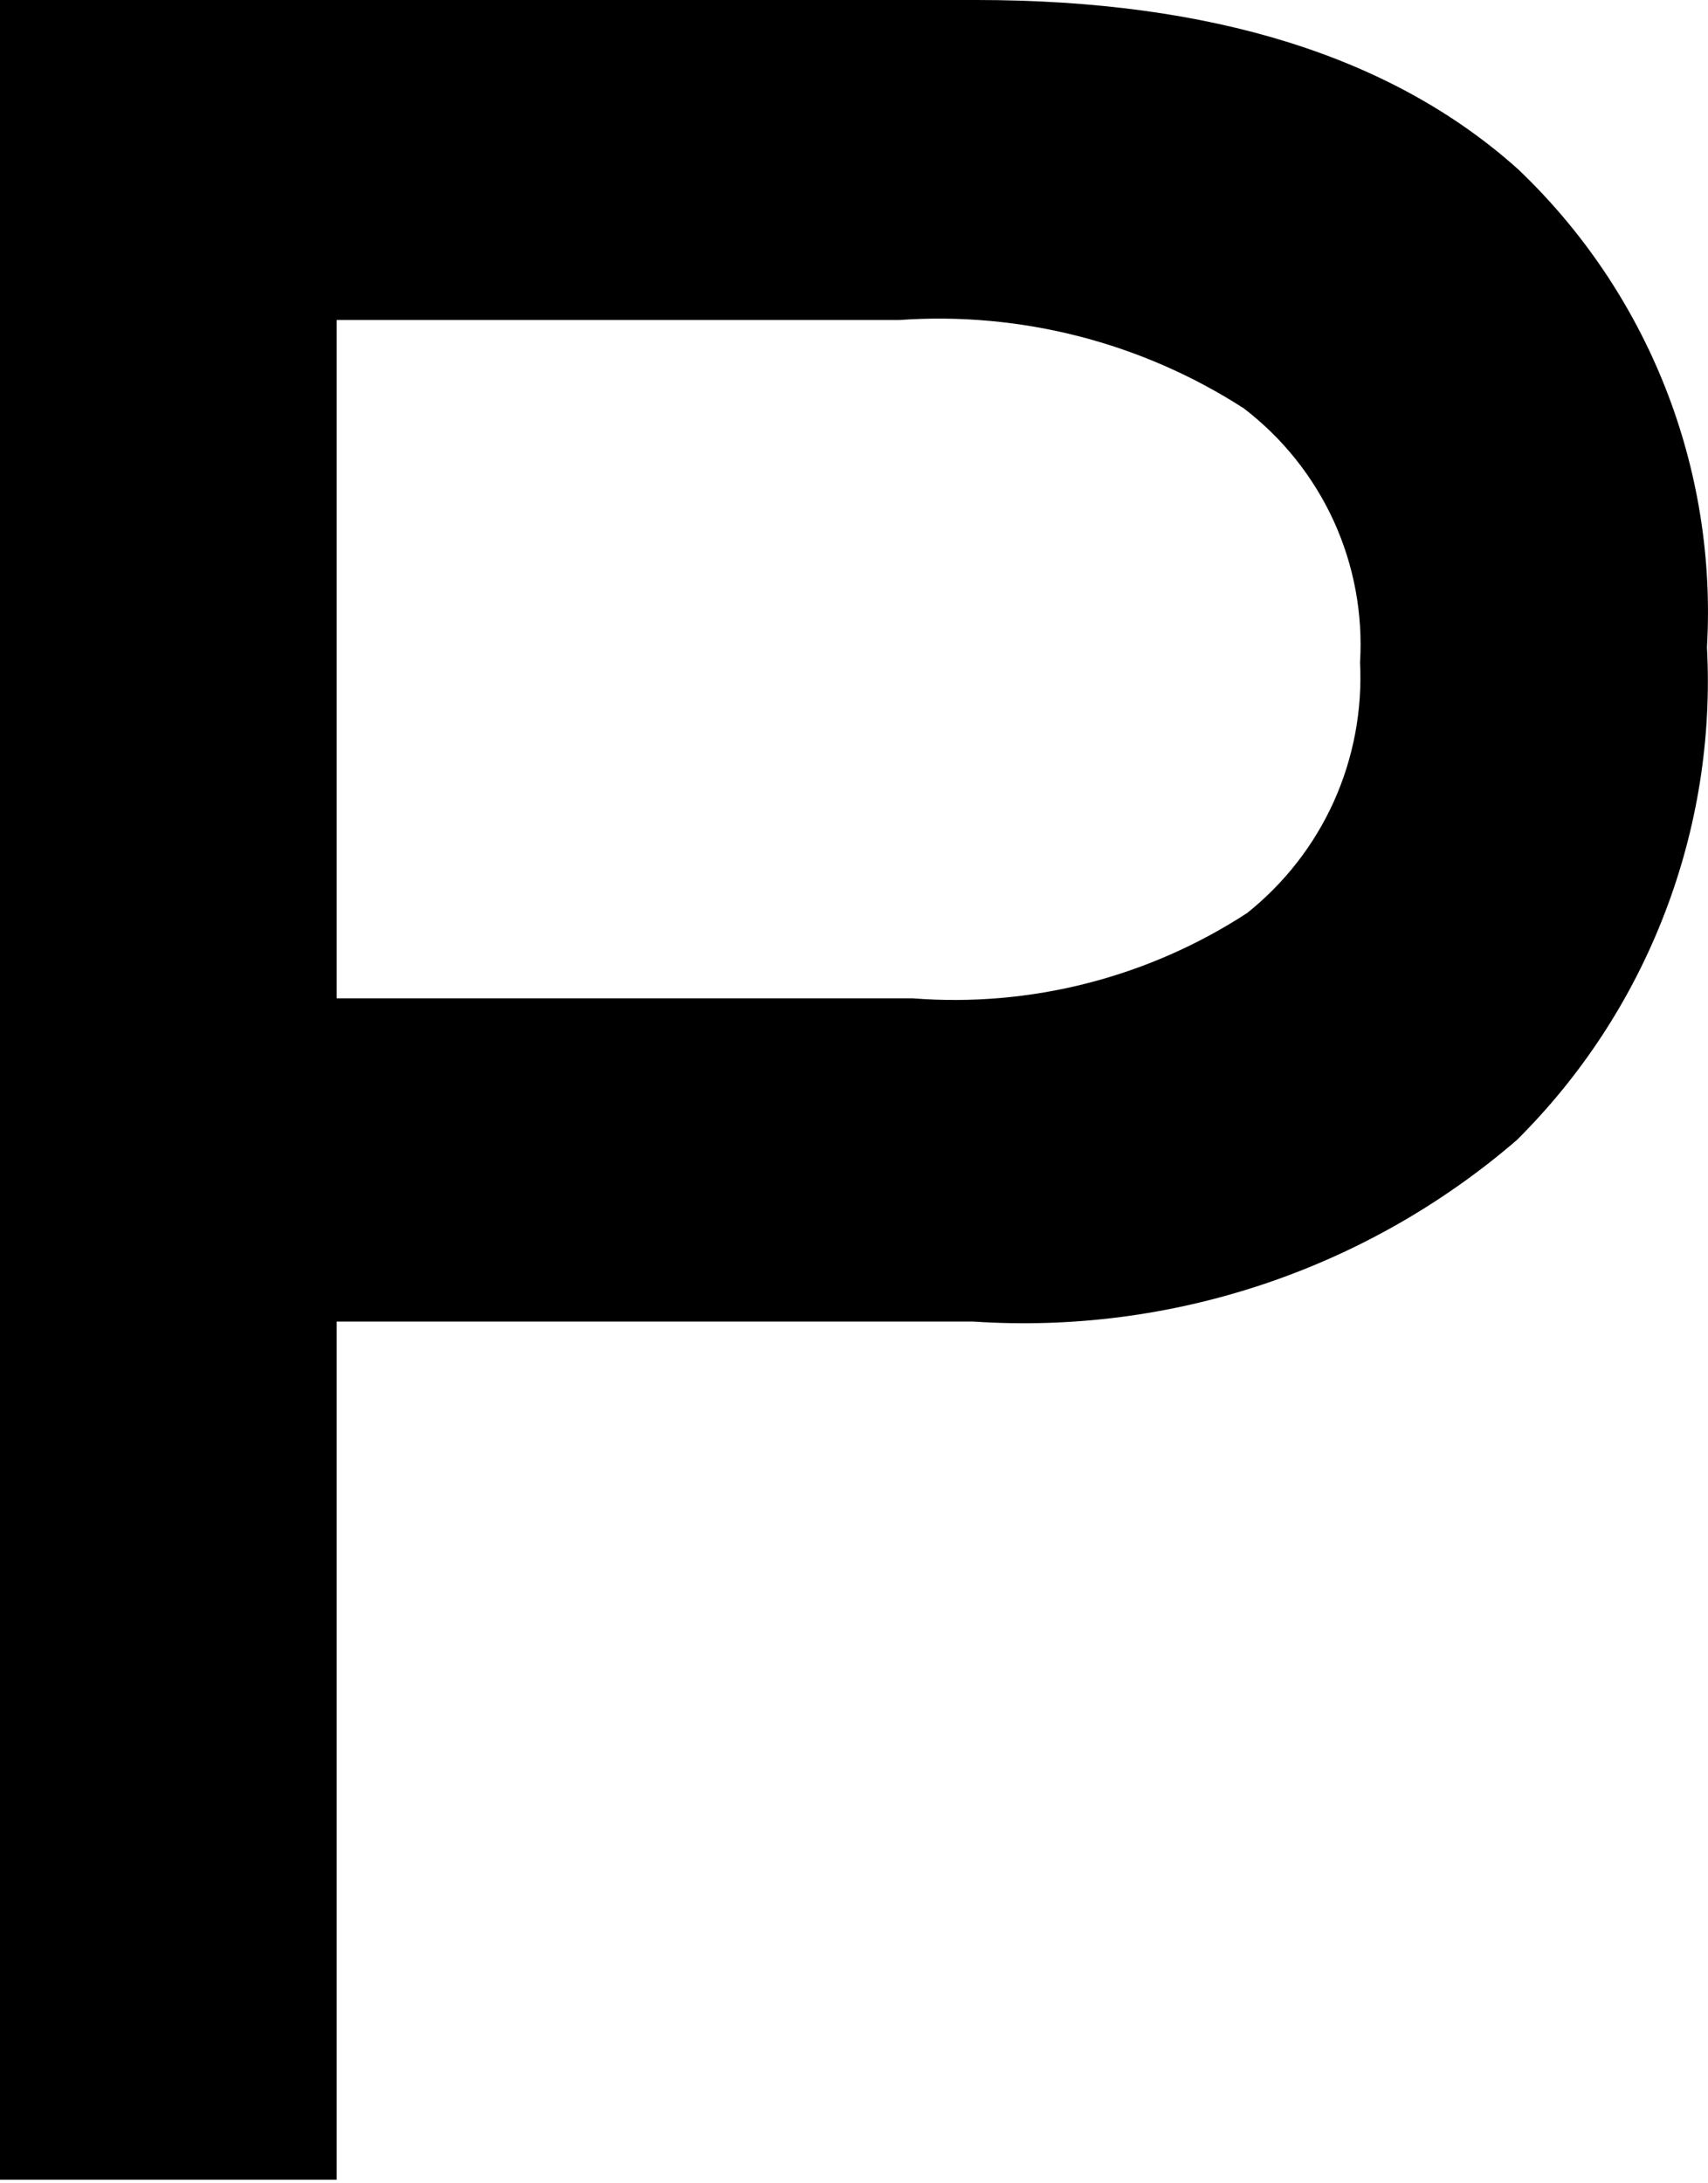 <svg width="18" height="23" viewBox="0 0 18 23" fill="none" xmlns="http://www.w3.org/2000/svg">
<path d="M9.619 10.517H3.548V3.371H9.477C10.756 3.281 12.03 3.607 13.108 4.302C13.516 4.614 13.841 5.021 14.055 5.487C14.268 5.954 14.364 6.465 14.333 6.978C14.358 7.481 14.264 7.983 14.057 8.443C13.85 8.902 13.536 9.305 13.142 9.619C12.098 10.298 10.86 10.614 9.619 10.517ZM0 0V22.962H3.548V13.922H10.257C12.343 14.062 14.401 13.375 15.985 12.01C16.666 11.334 17.196 10.523 17.541 9.628C17.887 8.733 18.04 7.776 17.989 6.818C18.043 5.886 17.893 4.952 17.55 4.083C17.207 3.214 16.678 2.43 16.002 1.786C14.677 0.595 12.773 0 10.29 0H0Z" fill="black"/>
</svg>
